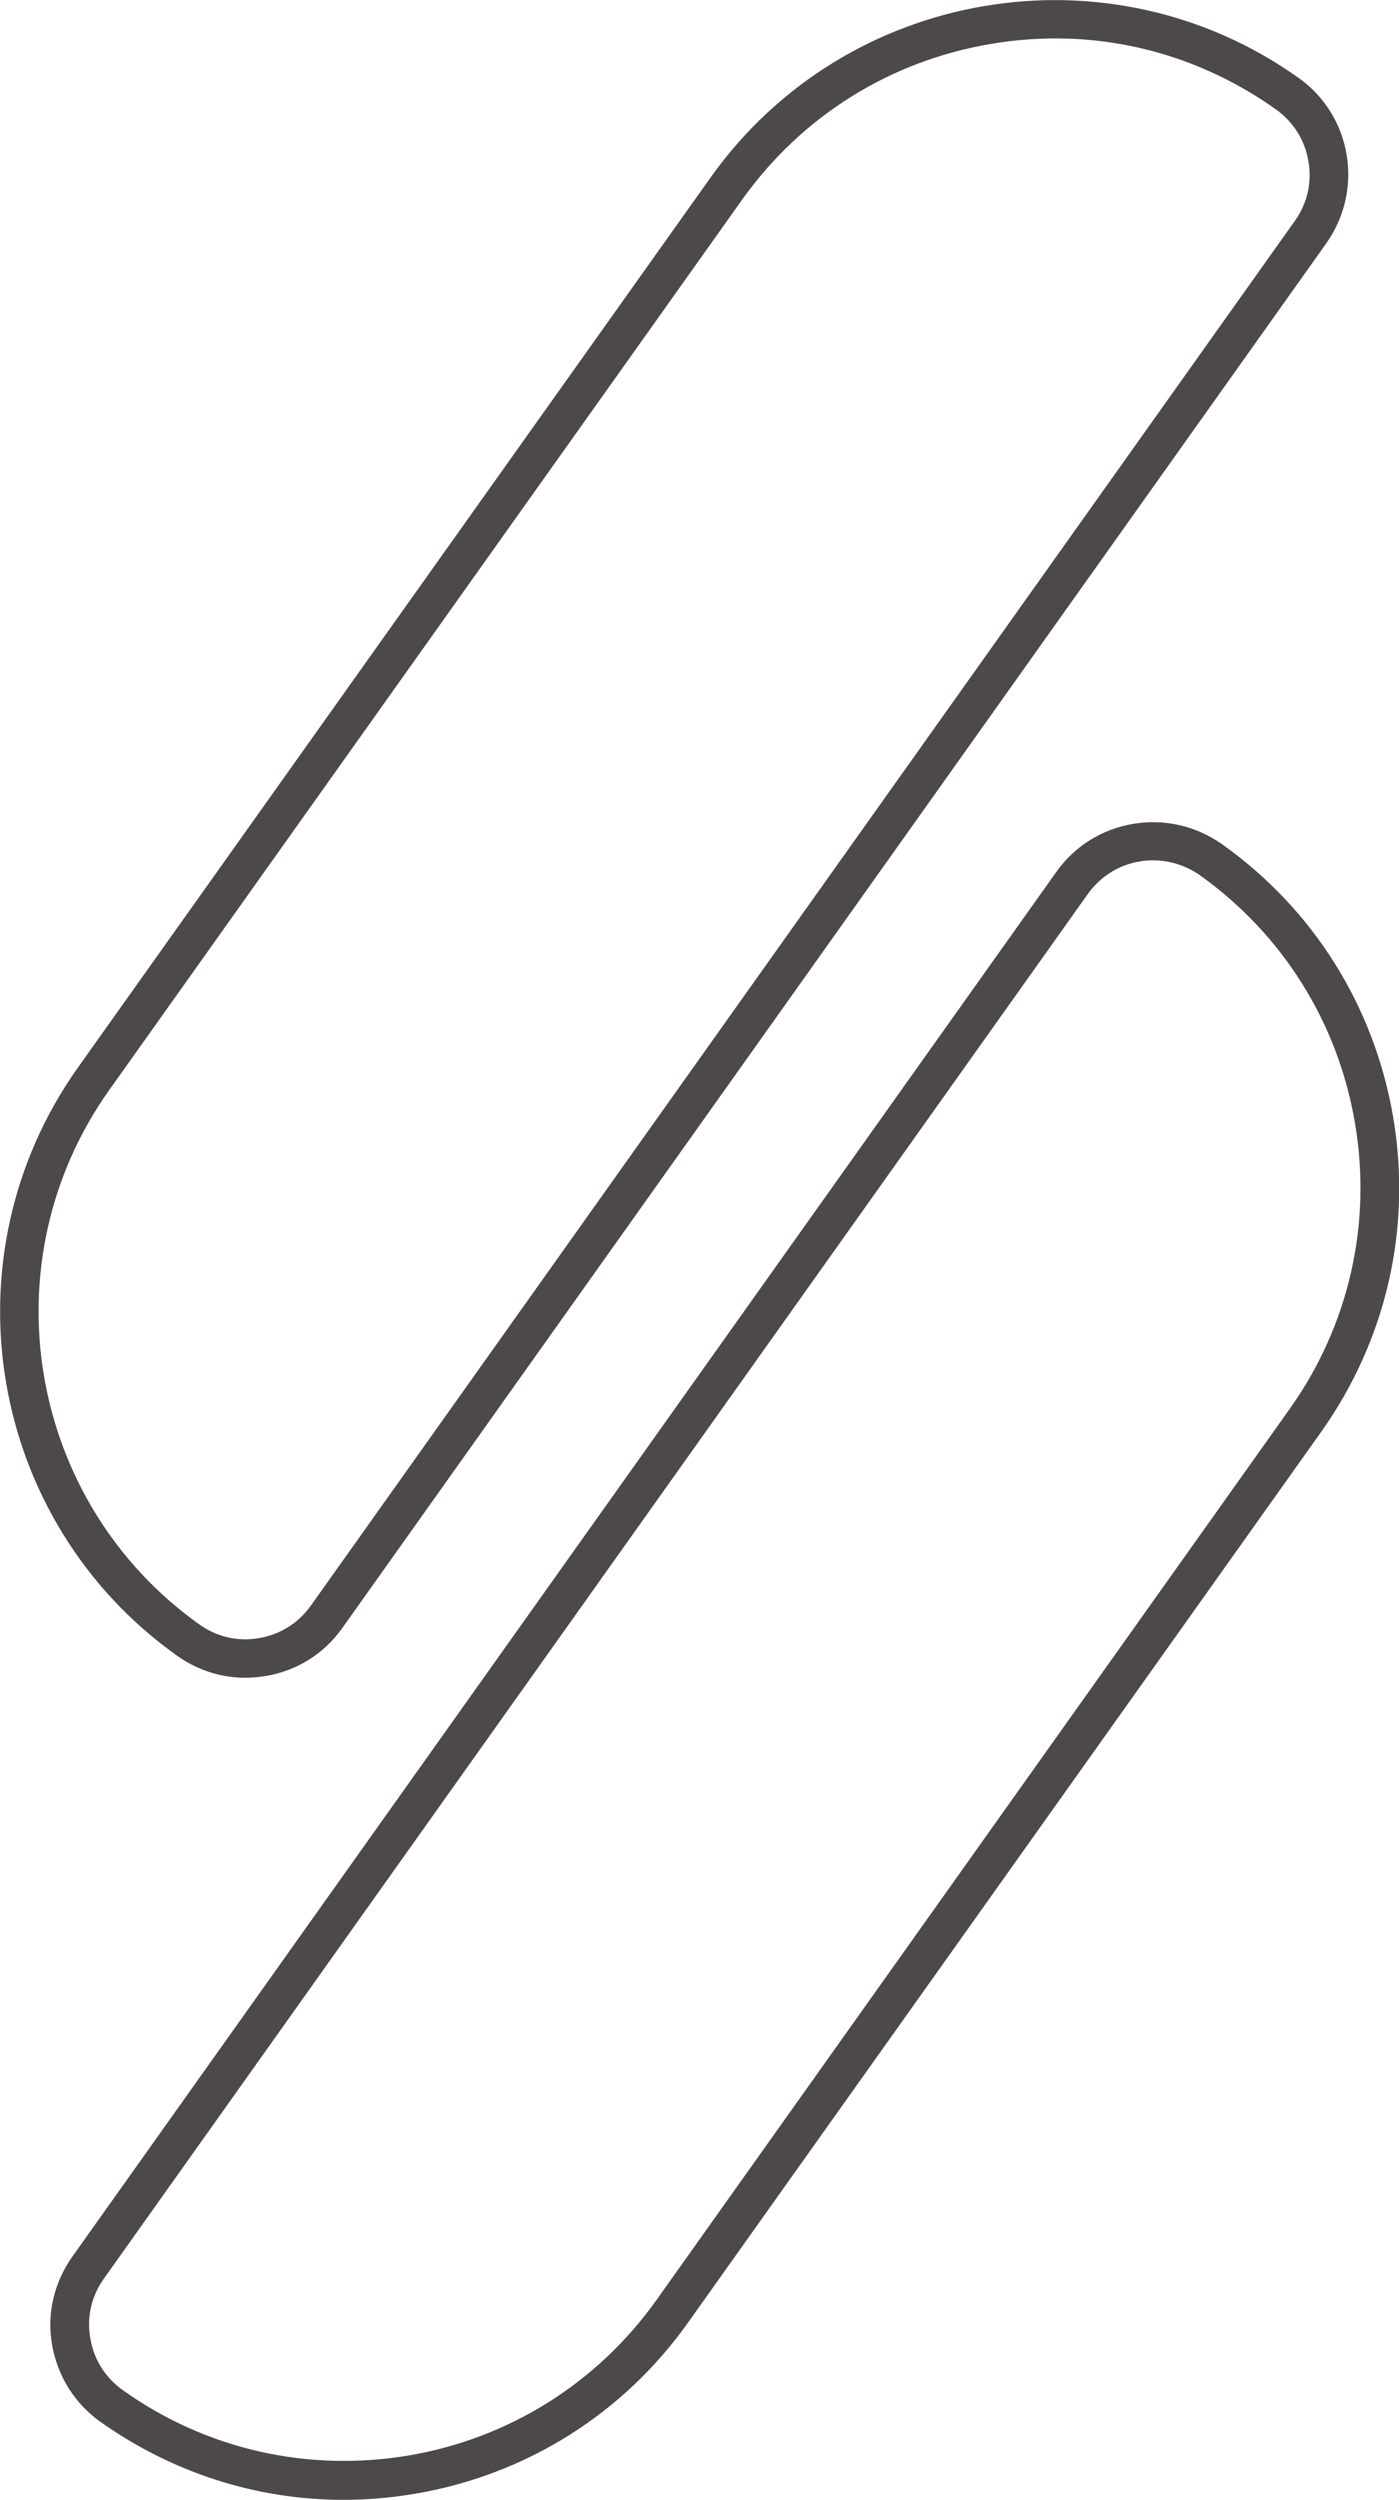 <?xml version="1.0" encoding="utf-8"?>
<!-- Generator: Adobe Illustrator 25.0.1, SVG Export Plug-In . SVG Version: 6.00 Build 0)  -->
<svg version="1.1" xmlns="http://www.w3.org/2000/svg" xmlns:xlink="http://www.w3.org/1999/xlink" x="0px" y="0px"
	 viewBox="0 0 48.34 86.33" style="enable-background:new 0 0 48.34 86.33;" xml:space="preserve">
<style type="text/css">
	.st0{fill:#B5B5B6;}
	.st1{fill:#4C4948;}
	.st2{fill:#9D2D31;}
	.st3{fill:none;stroke:#4C4948;stroke-width:0.25;stroke-miterlimit:10;}
	.st4{opacity:0.38;}
	.st5{clip-path:url(#SVGID_4_);}
	.st6{fill:none;stroke:#9FA0A0;stroke-width:0.25;stroke-miterlimit:10;}
	.st7{fill:none;stroke:#727171;stroke-width:0.25;stroke-miterlimit:10;}
	.st8{fill:none;stroke:#4C4948;stroke-width:0.5;stroke-miterlimit:10;}
	.st9{fill:none;stroke:#C9CACA;stroke-width:0.25;stroke-miterlimit:10;}
	.st10{fill:#B28247;}
</style>
<g id="網格">
</g>
<g id="圖層_2">
</g>
<g id="設計">
	<g>
		<g>
			<path class="st1" d="M8.48,57.94c-0.84,0-1.66-0.26-2.36-0.76l0,0c-6.54-4.65-8.08-13.76-3.43-20.31L24.56,6.12
				c4.66-6.54,13.77-8.08,20.31-3.43c0.89,0.63,1.48,1.58,1.66,2.65c0.18,1.08-0.07,2.16-0.7,3.06l-34,47.82
				c-0.63,0.89-1.57,1.48-2.65,1.66C8.94,57.92,8.71,57.94,8.48,57.94z M6.89,56.1c0.6,0.43,1.33,0.6,2.06,0.47
				c0.73-0.12,1.36-0.52,1.79-1.12l34-47.82c0.43-0.6,0.6-1.33,0.47-2.06c-0.12-0.73-0.52-1.36-1.12-1.79
				c-2.88-2.05-6.38-2.86-9.87-2.26c-3.48,0.59-6.53,2.5-8.58,5.38L3.77,37.65C-0.45,43.59,0.95,51.87,6.89,56.1L6.89,56.1z"/>
			<path class="st1" d="M11.87,86.33c-3,0-5.91-0.93-8.41-2.7C2.58,83,1.99,82.06,1.8,80.98s0.07-2.16,0.7-3.05l34-47.82
				c0.63-0.89,1.58-1.48,2.66-1.66c1.08-0.18,2.16,0.07,3.06,0.7l0,0c3.17,2.25,5.27,5.61,5.92,9.44s-0.24,7.69-2.49,10.86
				L23.78,80.2c-2.25,3.17-5.61,5.27-9.44,5.92C13.51,86.26,12.69,86.33,11.87,86.33z M39.84,29.71c-0.15,0-0.31,0.01-0.46,0.04
				c-0.73,0.12-1.36,0.52-1.79,1.12l-34,47.82c-0.43,0.6-0.6,1.33-0.47,2.06c0.12,0.73,0.52,1.36,1.12,1.79
				c2.88,2.05,6.38,2.84,9.87,2.26c3.48-0.59,6.53-2.5,8.58-5.38l21.87-30.76c2.05-2.88,2.85-6.39,2.26-9.87
				c-0.59-3.48-2.5-6.53-5.38-8.58l0,0C40.97,29.89,40.41,29.71,39.84,29.71z"/>
		</g>
	</g>
</g>
</svg>

